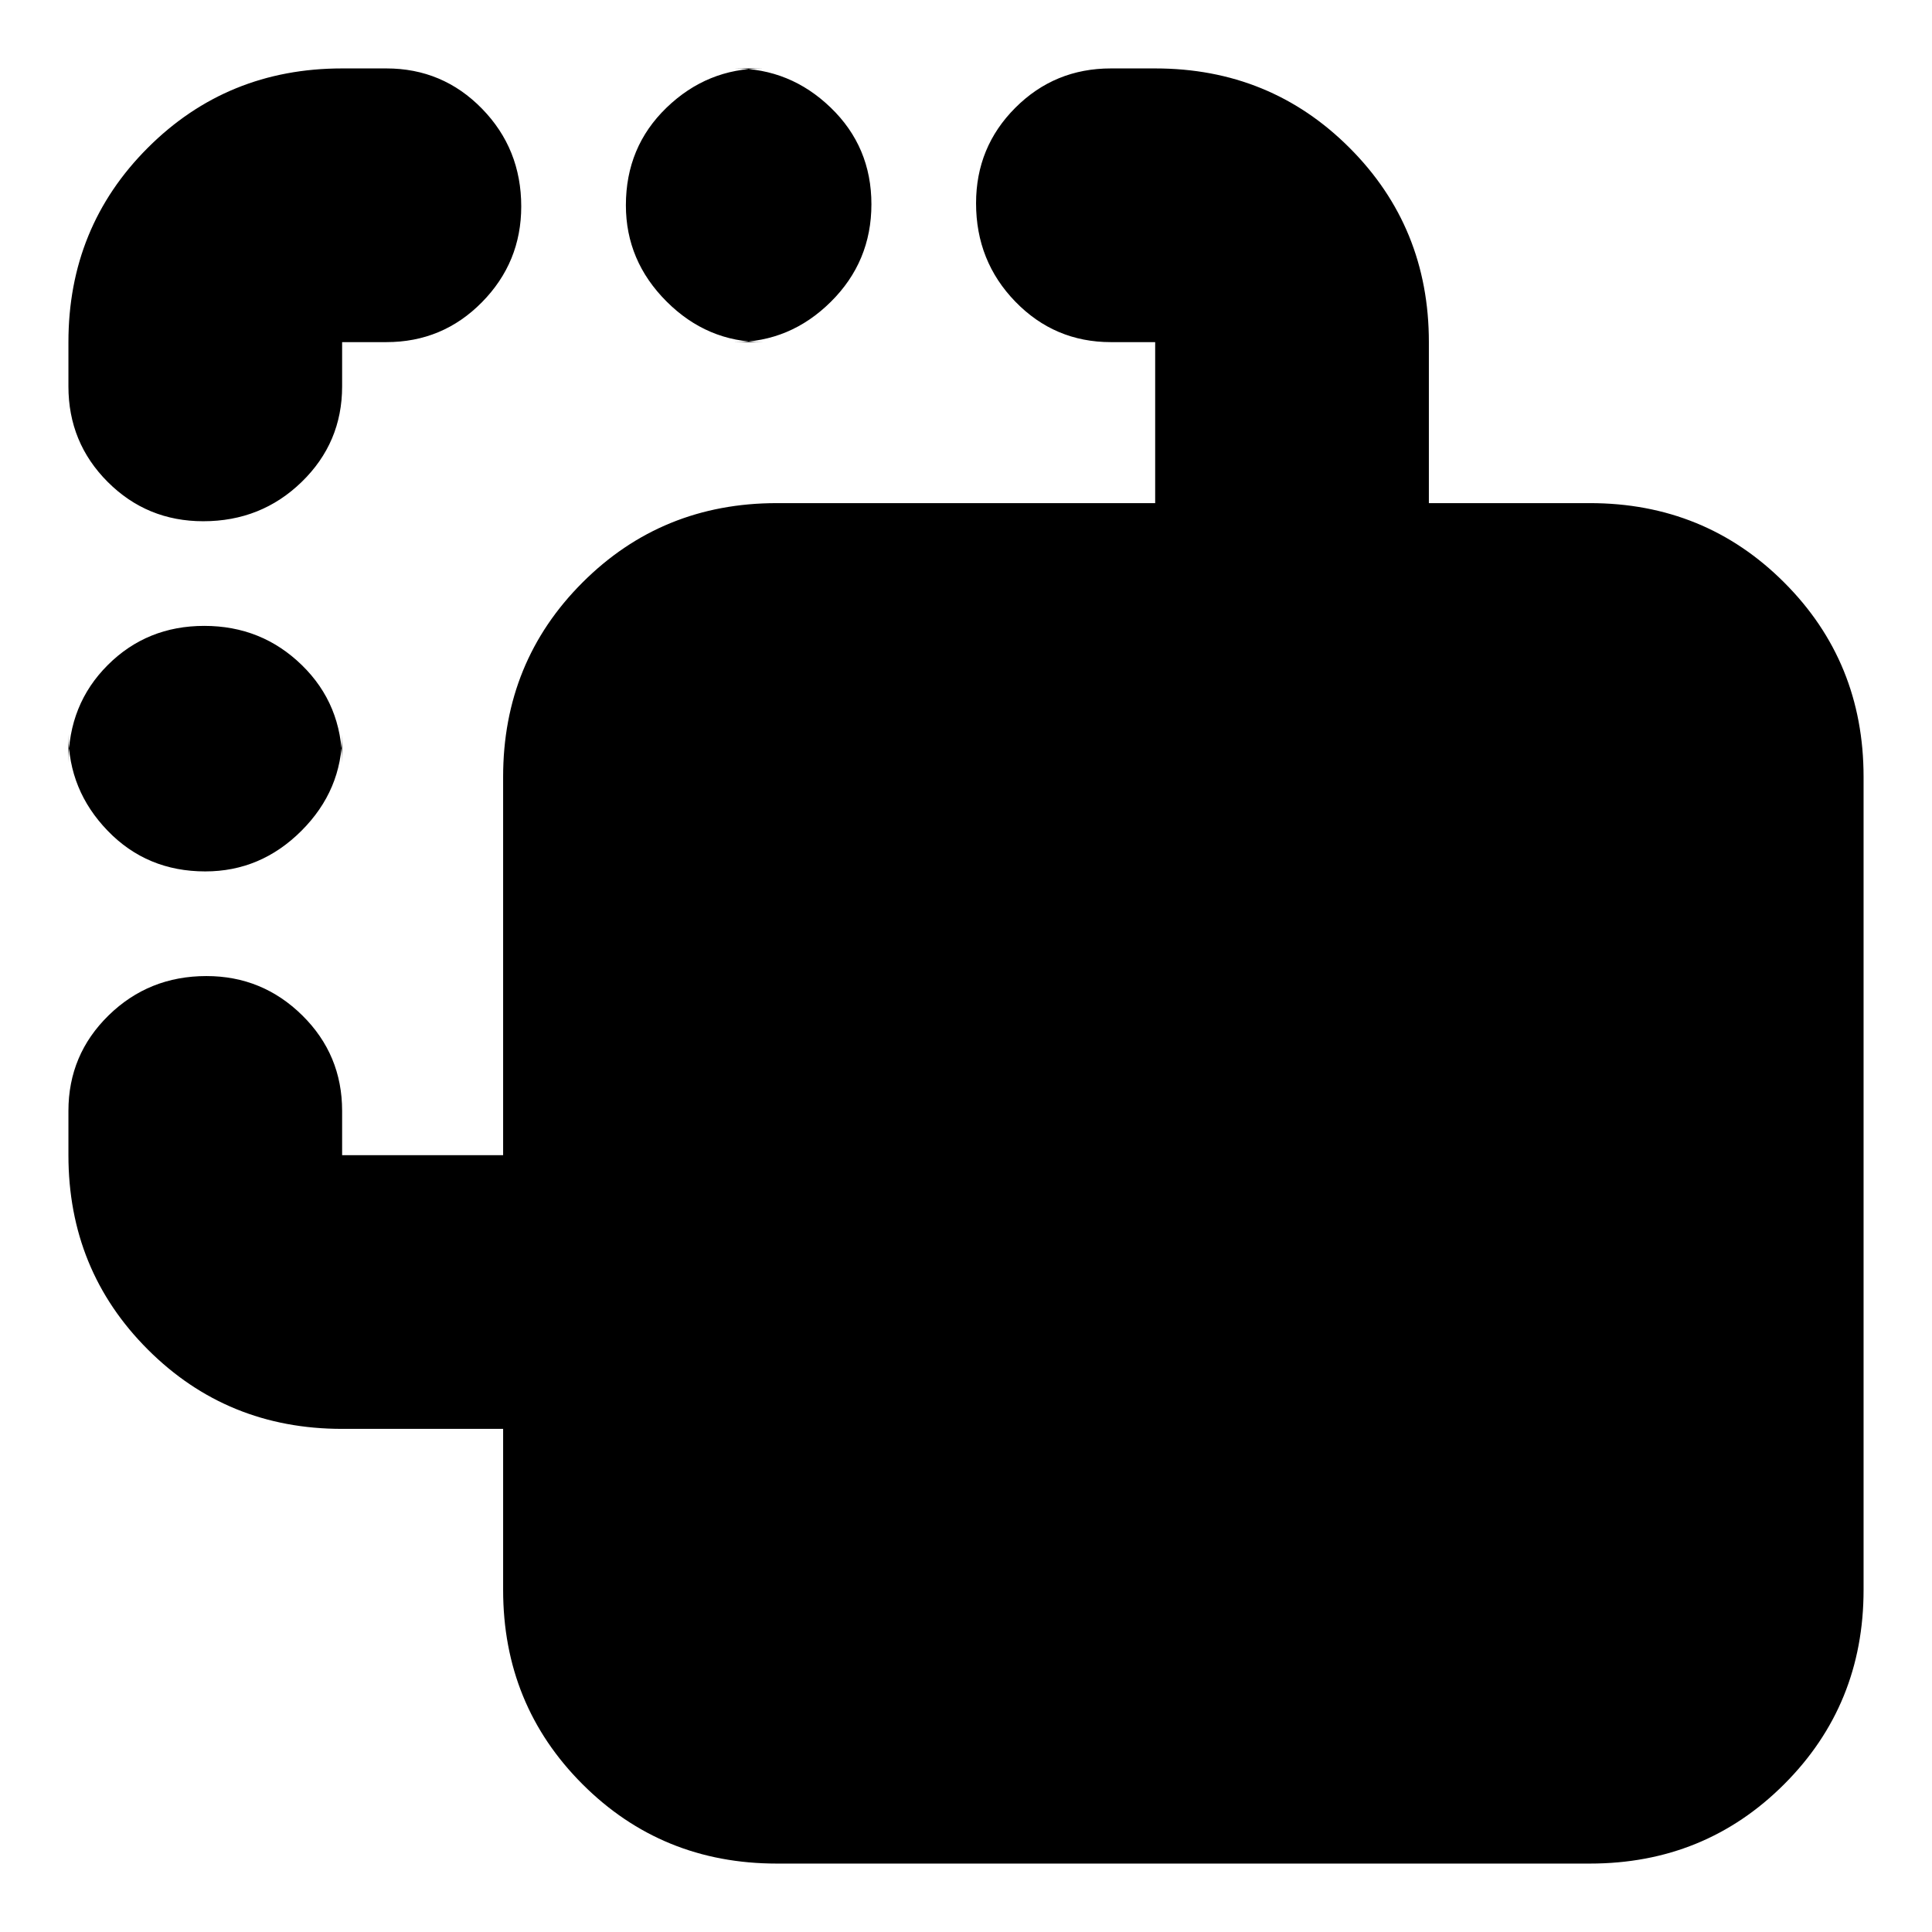 <svg xmlns="http://www.w3.org/2000/svg" height="24" viewBox="0 -960 960 960" width="24"><path d="M386-34q-57.12 0-96.56-39.44Q250-112.88 250-170v-80h-80q-57.12 0-96.56-39.44Q34-328.88 34-386v-22q0-27.95 19.98-47.48Q73.96-475 102.58-475q27.77 0 47.6 19.52Q170-435.95 170-408v22h80v-188q0-57.13 39.44-96.56Q328.88-710 386-710h188v-80h-22q-27.95 0-47.47-20.1Q485-830.2 485-859q0-27.95 19.53-47.47Q524.05-926 552-926h22q57.13 0 96.56 39.44Q710-847.13 710-790v80h80q57.13 0 96.56 39.44Q926-631.13 926-574v404q0 57.12-39.44 96.56Q847.13-34 790-34H386ZM102-527q-29 0-48.5-20.2T34-595v14q0-29 19.5-48.5t48-19.5q28.5 0 48.5 19.5t20 48.5v-14q0 27.6-20.2 47.8Q129.6-527 102-527Zm-1-174q-27.95 0-47.48-19.53Q34-740.05 34-768v-22q0-57.13 39.44-96.56Q112.88-926 170-926h22q27.95 0 47.48 19.98Q259-886.04 259-857.42q0 27.77-19.52 47.59Q219.95-790 192-790h-22v22q0 27.95-20.1 47.47Q129.8-701 101-701Zm278-89q-27.6 0-47.8-20.2Q311-830.4 311-858q0-29 20.2-48.5T379-926h-14q27.6 0 47.8 19.5 20.2 19.5 20.2 48T412.8-810q-20.2 20-47.8 20h14Z"/></svg>